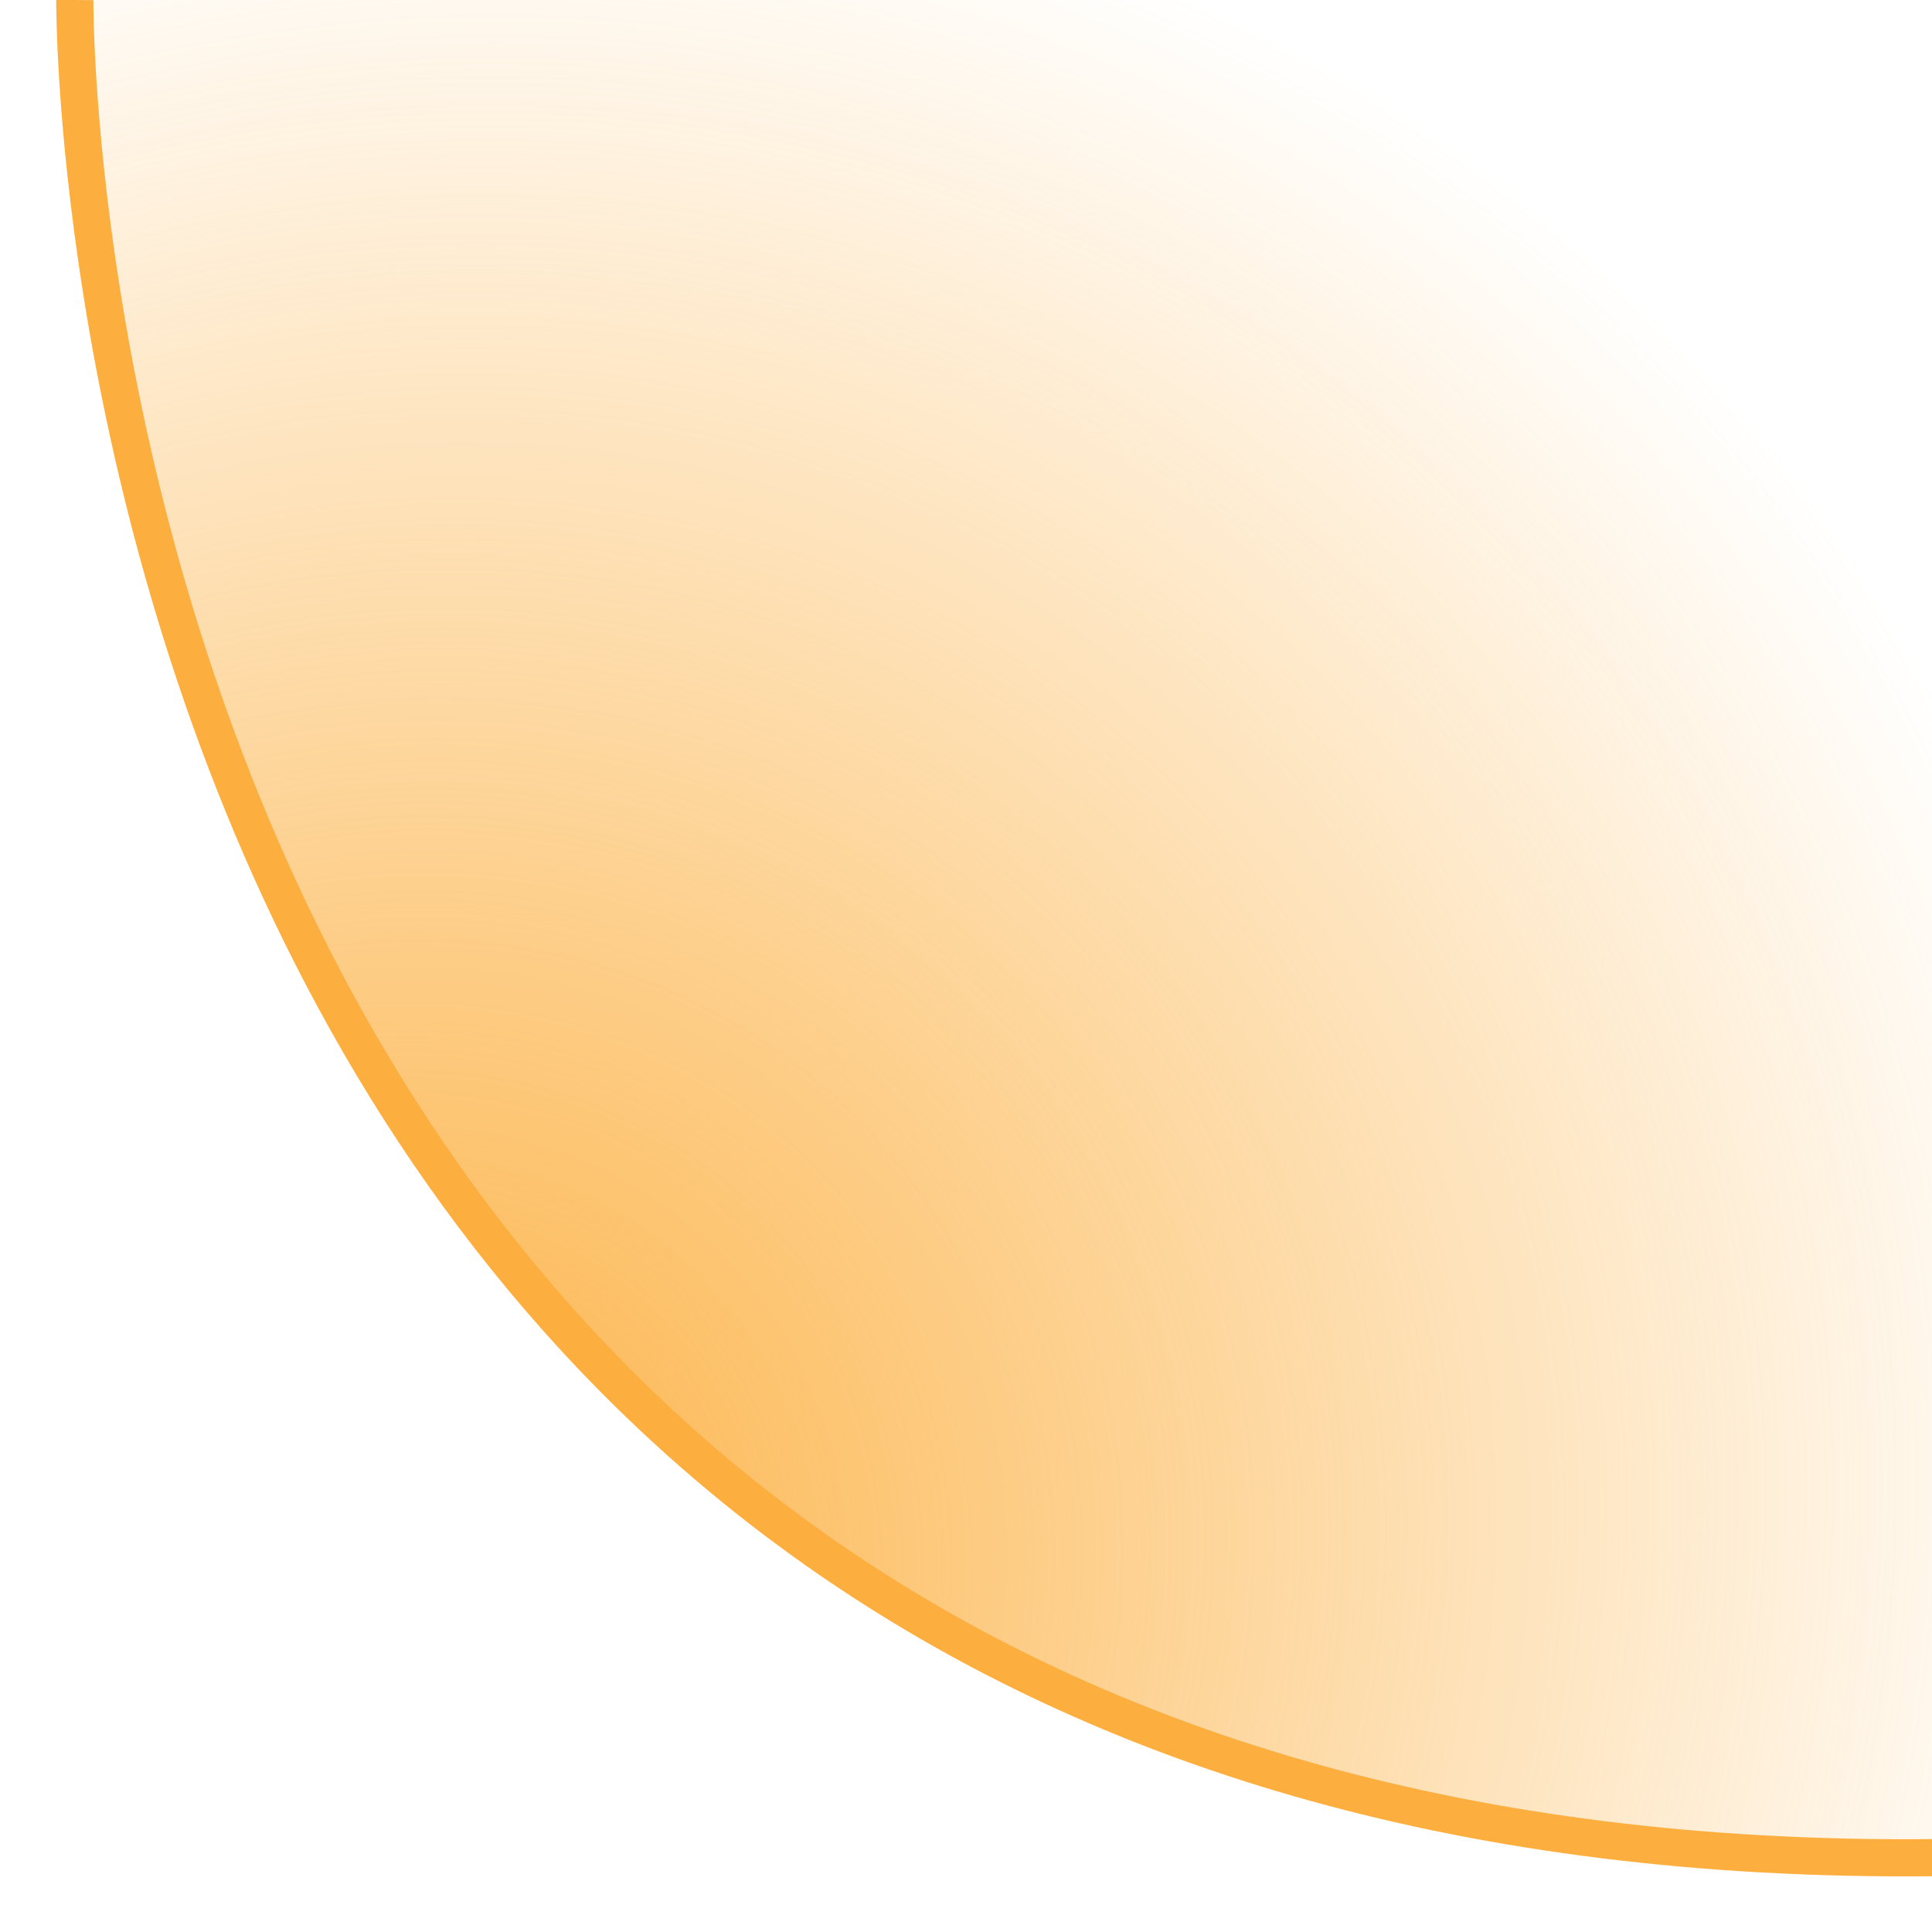 <?xml version="1.0" encoding="UTF-8" standalone="no"?>
<!-- Created with Inkscape (http://www.inkscape.org/) -->

<svg
   xmlns:dc="http://purl.org/dc/elements/1.1/"
   xmlns:cc="http://creativecommons.org/ns#"
   xmlns:rdf="http://www.w3.org/1999/02/22-rdf-syntax-ns#"
   xmlns:svg="http://www.w3.org/2000/svg"
   xmlns="http://www.w3.org/2000/svg"
   xmlns:xlink="http://www.w3.org/1999/xlink"
   xmlns:sodipodi="http://sodipodi.sourceforge.net/DTD/sodipodi-0.dtd"
   xmlns:inkscape="http://www.inkscape.org/namespaces/inkscape"
   width="52"
   height="52"
   id="svg2"
   version="1.1"
   inkscape:version="0.48.4 r9939"
   sodipodi:docname="corner-ripple-ltr.svg">
  <defs
     id="defs4">
    <linearGradient
       id="linearGradient3809">
      <stop
         style="stop-color:#fcaf3e;stop-opacity:1;"
         offset="0"
         id="stop3811" />
      <stop
         style="stop-color:#fcaf3e;stop-opacity:0;"
         offset="1"
         id="stop3813" />
    </linearGradient>
    <radialGradient
       inkscape:collect="always"
       xlink:href="#linearGradient3809"
       id="radialGradient3817"
       cx="27.546"
       cy="33.456"
       fx="27.546"
       fy="33.456"
       r="25.5"
       gradientTransform="matrix(-1.358,-1.377,1.265,-1.248,37.344,123.063)"
       gradientUnits="userSpaceOnUse" />
    <radialGradient
       inkscape:collect="always"
       xlink:href="#linearGradient3809"
       id="radialGradient2992"
       gradientUnits="userSpaceOnUse"
       gradientTransform="matrix(-1.358,-1.377,1.265,-1.248,37.344,123.063)"
       cx="27.546"
       cy="33.456"
       fx="27.546"
       fy="33.456"
       r="25.5" />
  </defs>
  <sodipodi:namedview
     id="base"
     pagecolor="#fcaf3e"
     bordercolor="rgb(102,102,102)"
     borderopacity="1.0"
     inkscape:pageopacity="0.0"
     inkscape:pageshadow="2"
     inkscape:zoom="8"
     inkscape:cx="79.195676"
     inkscape:cy="23.340943"
     inkscape:document-units="px"
     inkscape:current-layer="layer1"
     showgrid="false"
     fit-margin-top="0"
     fit-margin-left="0"
     fit-margin-right="0"
     fit-margin-bottom="0"
     inkscape:window-width="1600"
     inkscape:window-height="840"
     inkscape:window-x="0"
     inkscape:window-y="28"
     inkscape:window-maximized="1" />
  <g
     inkscape:label="Layer 1"
     inkscape:groupmode="layer"
     id="layer1"
     transform="translate(-346.047,-500.181)">
    <g
       id="g2988"
       transform="matrix(-1,0,0,1,744.108,0)">
      <path
         transform="translate(346.047,500.181)"
         sodipodi:nodetypes="cccc"
         inkscape:connector-curvature="0"
         id="path3789"
         d="M 50,0 0,0 0,50 C 50.607,50.624 50,0 50,0 z"
         style="fill:url(#radialGradient2992);fill-opacity:1;stroke:none" />
      <path
         sodipodi:nodetypes="cc"
         inkscape:connector-curvature="0"
         id="path3787-0"
         d="m 396.047,500.181 c 0,0 0.388,50.474 -50,50"
         style="fill:none;stroke:#fcaf3e;stroke-width:1px;stroke-linecap:butt;stroke-linejoin:miter;stroke-opacity:1" />
    </g>
  </g>
</svg>
